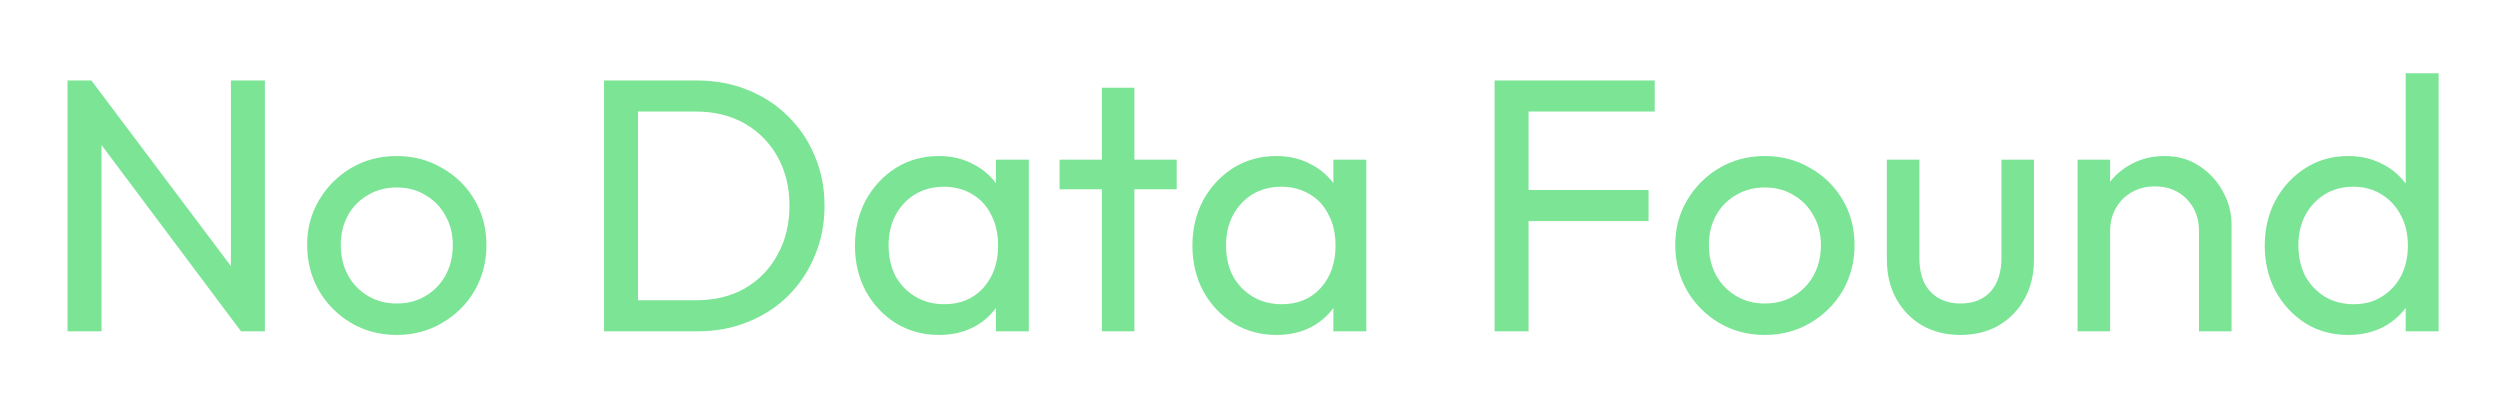 <svg width="166" height="27" viewBox="0 0 166 27" fill="none" xmlns="http://www.w3.org/2000/svg">
<g filter="url(#filter0_d_242_4346)">
<path d="M4.484 22V5.344H6.068L6.74 7.96V22H4.484ZM16.004 22L5.78 8.344L6.068 5.344L16.316 18.976L16.004 22ZM16.004 22L15.332 19.528V5.344H17.588V22H16.004ZM26.347 22.24C25.227 22.24 24.219 21.976 23.323 21.448C22.427 20.92 21.715 20.208 21.187 19.312C20.659 18.4 20.395 17.384 20.395 16.264C20.395 15.16 20.659 14.168 21.187 13.288C21.715 12.392 22.427 11.68 23.323 11.152C24.219 10.624 25.227 10.36 26.347 10.36C27.451 10.36 28.451 10.624 29.347 11.152C30.259 11.664 30.979 12.368 31.507 13.264C32.035 14.16 32.299 15.16 32.299 16.264C32.299 17.384 32.035 18.4 31.507 19.312C30.979 20.208 30.259 20.92 29.347 21.448C28.451 21.976 27.451 22.24 26.347 22.24ZM26.347 20.152C27.067 20.152 27.707 19.984 28.267 19.648C28.827 19.312 29.267 18.856 29.587 18.28C29.907 17.688 30.067 17.016 30.067 16.264C30.067 15.528 29.899 14.872 29.563 14.296C29.243 13.72 28.803 13.272 28.243 12.952C27.699 12.616 27.067 12.448 26.347 12.448C25.627 12.448 24.987 12.616 24.427 12.952C23.867 13.272 23.427 13.72 23.107 14.296C22.787 14.872 22.627 15.528 22.627 16.264C22.627 17.016 22.787 17.688 23.107 18.28C23.427 18.856 23.867 19.312 24.427 19.648C24.987 19.984 25.627 20.152 26.347 20.152ZM41.597 22V19.936H46.229C47.461 19.936 48.541 19.672 49.469 19.144C50.397 18.6 51.117 17.856 51.629 16.912C52.157 15.968 52.421 14.88 52.421 13.648C52.421 12.432 52.157 11.352 51.629 10.408C51.101 9.464 50.373 8.728 49.445 8.2C48.517 7.672 47.445 7.408 46.229 7.408H41.621V5.344H46.277C47.493 5.344 48.613 5.552 49.637 5.968C50.677 6.384 51.573 6.968 52.325 7.72C53.093 8.472 53.685 9.352 54.101 10.36C54.533 11.368 54.749 12.472 54.749 13.672C54.749 14.856 54.533 15.96 54.101 16.984C53.685 17.992 53.101 18.872 52.349 19.624C51.597 20.376 50.701 20.96 49.661 21.376C48.637 21.792 47.525 22 46.325 22H41.597ZM40.109 22V5.344H42.365V22H40.109ZM62.338 22.24C61.298 22.24 60.354 21.984 59.506 21.472C58.658 20.944 57.986 20.232 57.49 19.336C57.01 18.44 56.77 17.432 56.77 16.312C56.77 15.192 57.01 14.184 57.49 13.288C57.986 12.392 58.65 11.68 59.482 11.152C60.33 10.624 61.282 10.36 62.338 10.36C63.202 10.36 63.97 10.544 64.642 10.912C65.33 11.264 65.882 11.76 66.298 12.4C66.714 13.024 66.946 13.752 66.994 14.584V18.016C66.946 18.832 66.714 19.56 66.298 20.2C65.898 20.84 65.354 21.344 64.666 21.712C63.994 22.064 63.218 22.24 62.338 22.24ZM62.698 20.2C63.77 20.2 64.634 19.84 65.29 19.12C65.946 18.384 66.274 17.448 66.274 16.312C66.274 15.528 66.122 14.848 65.818 14.272C65.53 13.68 65.114 13.224 64.57 12.904C64.026 12.568 63.394 12.4 62.674 12.4C61.954 12.4 61.314 12.568 60.754 12.904C60.21 13.24 59.778 13.704 59.458 14.296C59.154 14.872 59.002 15.536 59.002 16.288C59.002 17.056 59.154 17.736 59.458 18.328C59.778 18.904 60.218 19.36 60.778 19.696C61.338 20.032 61.978 20.2 62.698 20.2ZM66.13 22V18.928L66.538 16.144L66.13 13.384V10.6H68.314V22H66.13ZM73.164 22V5.824H75.324V22H73.164ZM70.356 12.568V10.6H78.132V12.568H70.356ZM84.745 22.24C83.704 22.24 82.76 21.984 81.912 21.472C81.064 20.944 80.392 20.232 79.897 19.336C79.416 18.44 79.177 17.432 79.177 16.312C79.177 15.192 79.416 14.184 79.897 13.288C80.392 12.392 81.056 11.68 81.888 11.152C82.737 10.624 83.689 10.36 84.745 10.36C85.609 10.36 86.376 10.544 87.049 10.912C87.737 11.264 88.288 11.76 88.704 12.4C89.121 13.024 89.353 13.752 89.4 14.584V18.016C89.353 18.832 89.121 19.56 88.704 20.2C88.305 20.84 87.76 21.344 87.073 21.712C86.4 22.064 85.624 22.24 84.745 22.24ZM85.105 20.2C86.177 20.2 87.04 19.84 87.697 19.12C88.353 18.384 88.68 17.448 88.68 16.312C88.68 15.528 88.528 14.848 88.225 14.272C87.936 13.68 87.52 13.224 86.977 12.904C86.433 12.568 85.8 12.4 85.081 12.4C84.361 12.4 83.721 12.568 83.16 12.904C82.617 13.24 82.184 13.704 81.865 14.296C81.561 14.872 81.409 15.536 81.409 16.288C81.409 17.056 81.561 17.736 81.865 18.328C82.184 18.904 82.624 19.36 83.184 19.696C83.745 20.032 84.385 20.2 85.105 20.2ZM88.537 22V18.928L88.945 16.144L88.537 13.384V10.6H90.721V22H88.537ZM99.241 22V5.344H101.497V22H99.241ZM100.777 14.68V12.616H109.465V14.68H100.777ZM100.777 7.408V5.344H109.873V7.408H100.777ZM117.19 22.24C116.07 22.24 115.062 21.976 114.166 21.448C113.27 20.92 112.558 20.208 112.03 19.312C111.502 18.4 111.238 17.384 111.238 16.264C111.238 15.16 111.502 14.168 112.03 13.288C112.558 12.392 113.27 11.68 114.166 11.152C115.062 10.624 116.07 10.36 117.19 10.36C118.294 10.36 119.294 10.624 120.19 11.152C121.102 11.664 121.822 12.368 122.35 13.264C122.878 14.16 123.142 15.16 123.142 16.264C123.142 17.384 122.878 18.4 122.35 19.312C121.822 20.208 121.102 20.92 120.19 21.448C119.294 21.976 118.294 22.24 117.19 22.24ZM117.19 20.152C117.91 20.152 118.55 19.984 119.11 19.648C119.67 19.312 120.11 18.856 120.43 18.28C120.75 17.688 120.91 17.016 120.91 16.264C120.91 15.528 120.742 14.872 120.406 14.296C120.086 13.72 119.646 13.272 119.086 12.952C118.542 12.616 117.91 12.448 117.19 12.448C116.47 12.448 115.83 12.616 115.27 12.952C114.71 13.272 114.27 13.72 113.95 14.296C113.63 14.872 113.47 15.528 113.47 16.264C113.47 17.016 113.63 17.688 113.95 18.28C114.27 18.856 114.71 19.312 115.27 19.648C115.83 19.984 116.47 20.152 117.19 20.152ZM130.16 22.24C129.232 22.24 128.392 22.032 127.64 21.616C126.904 21.184 126.328 20.592 125.912 19.84C125.496 19.088 125.288 18.216 125.288 17.224V10.6H127.448V17.128C127.448 17.752 127.552 18.296 127.76 18.76C127.984 19.208 128.304 19.552 128.72 19.792C129.136 20.032 129.624 20.152 130.184 20.152C131.032 20.152 131.696 19.888 132.176 19.36C132.656 18.816 132.896 18.072 132.896 17.128V10.6H135.056V17.224C135.056 18.216 134.848 19.088 134.432 19.84C134.016 20.592 133.44 21.184 132.704 21.616C131.984 22.032 131.136 22.24 130.16 22.24ZM146.015 22V15.352C146.015 14.488 145.743 13.776 145.199 13.216C144.655 12.656 143.951 12.376 143.087 12.376C142.511 12.376 141.999 12.504 141.551 12.76C141.103 13.016 140.751 13.368 140.495 13.816C140.239 14.264 140.111 14.776 140.111 15.352L139.223 14.848C139.223 13.984 139.415 13.216 139.799 12.544C140.183 11.872 140.719 11.344 141.407 10.96C142.095 10.56 142.871 10.36 143.735 10.36C144.599 10.36 145.359 10.576 146.015 11.008C146.687 11.44 147.215 12.008 147.599 12.712C147.983 13.4 148.175 14.136 148.175 14.92V22H146.015ZM137.951 22V10.6H140.111V22H137.951ZM155.924 22.24C154.868 22.24 153.924 21.984 153.092 21.472C152.26 20.944 151.596 20.232 151.1 19.336C150.62 18.44 150.38 17.432 150.38 16.312C150.38 15.192 150.62 14.184 151.1 13.288C151.596 12.392 152.26 11.68 153.092 11.152C153.924 10.624 154.868 10.36 155.924 10.36C156.772 10.36 157.54 10.544 158.228 10.912C158.916 11.264 159.468 11.76 159.884 12.4C160.316 13.024 160.556 13.752 160.604 14.584V18.016C160.556 18.832 160.324 19.56 159.908 20.2C159.492 20.84 158.94 21.344 158.252 21.712C157.564 22.064 156.788 22.24 155.924 22.24ZM156.284 20.2C157.004 20.2 157.628 20.032 158.156 19.696C158.7 19.36 159.124 18.904 159.428 18.328C159.732 17.736 159.884 17.064 159.884 16.312C159.884 15.528 159.724 14.848 159.404 14.272C159.1 13.696 158.676 13.24 158.132 12.904C157.604 12.568 156.98 12.4 156.26 12.4C155.54 12.4 154.908 12.568 154.364 12.904C153.82 13.24 153.388 13.704 153.068 14.296C152.764 14.872 152.612 15.536 152.612 16.288C152.612 17.056 152.764 17.736 153.068 18.328C153.388 18.904 153.82 19.36 154.364 19.696C154.924 20.032 155.564 20.2 156.284 20.2ZM161.924 22H159.74V18.928L160.148 16.144L159.74 13.384V4.864H161.924V22Z" fill="#7BE495"/>
</g>
<defs>
<filter id="filter0_d_242_4346" x="0.483" y="0.864" width="165.44" height="25.376" filterUnits="userSpaceOnUse" color-interpolation-filters="sRGB">
<feFlood flood-opacity="0" result="BackgroundImageFix"/>
<feColorMatrix in="SourceAlpha" type="matrix" values="0 0 0 0 0 0 0 0 0 0 0 0 0 0 0 0 0 0 127 0" result="hardAlpha"/>
<feOffset/>
<feGaussianBlur stdDeviation="2"/>
<feComposite in2="hardAlpha" operator="out"/>
<feColorMatrix type="matrix" values="0 0 0 0 0.482 0 0 0 0 0.894 0 0 0 0 0.584 0 0 0 1 0"/>
<feBlend mode="normal" in2="BackgroundImageFix" result="effect1_dropShadow_242_4346"/>
<feBlend mode="normal" in="SourceGraphic" in2="effect1_dropShadow_242_4346" result="shape"/>
</filter>
</defs>
</svg>
